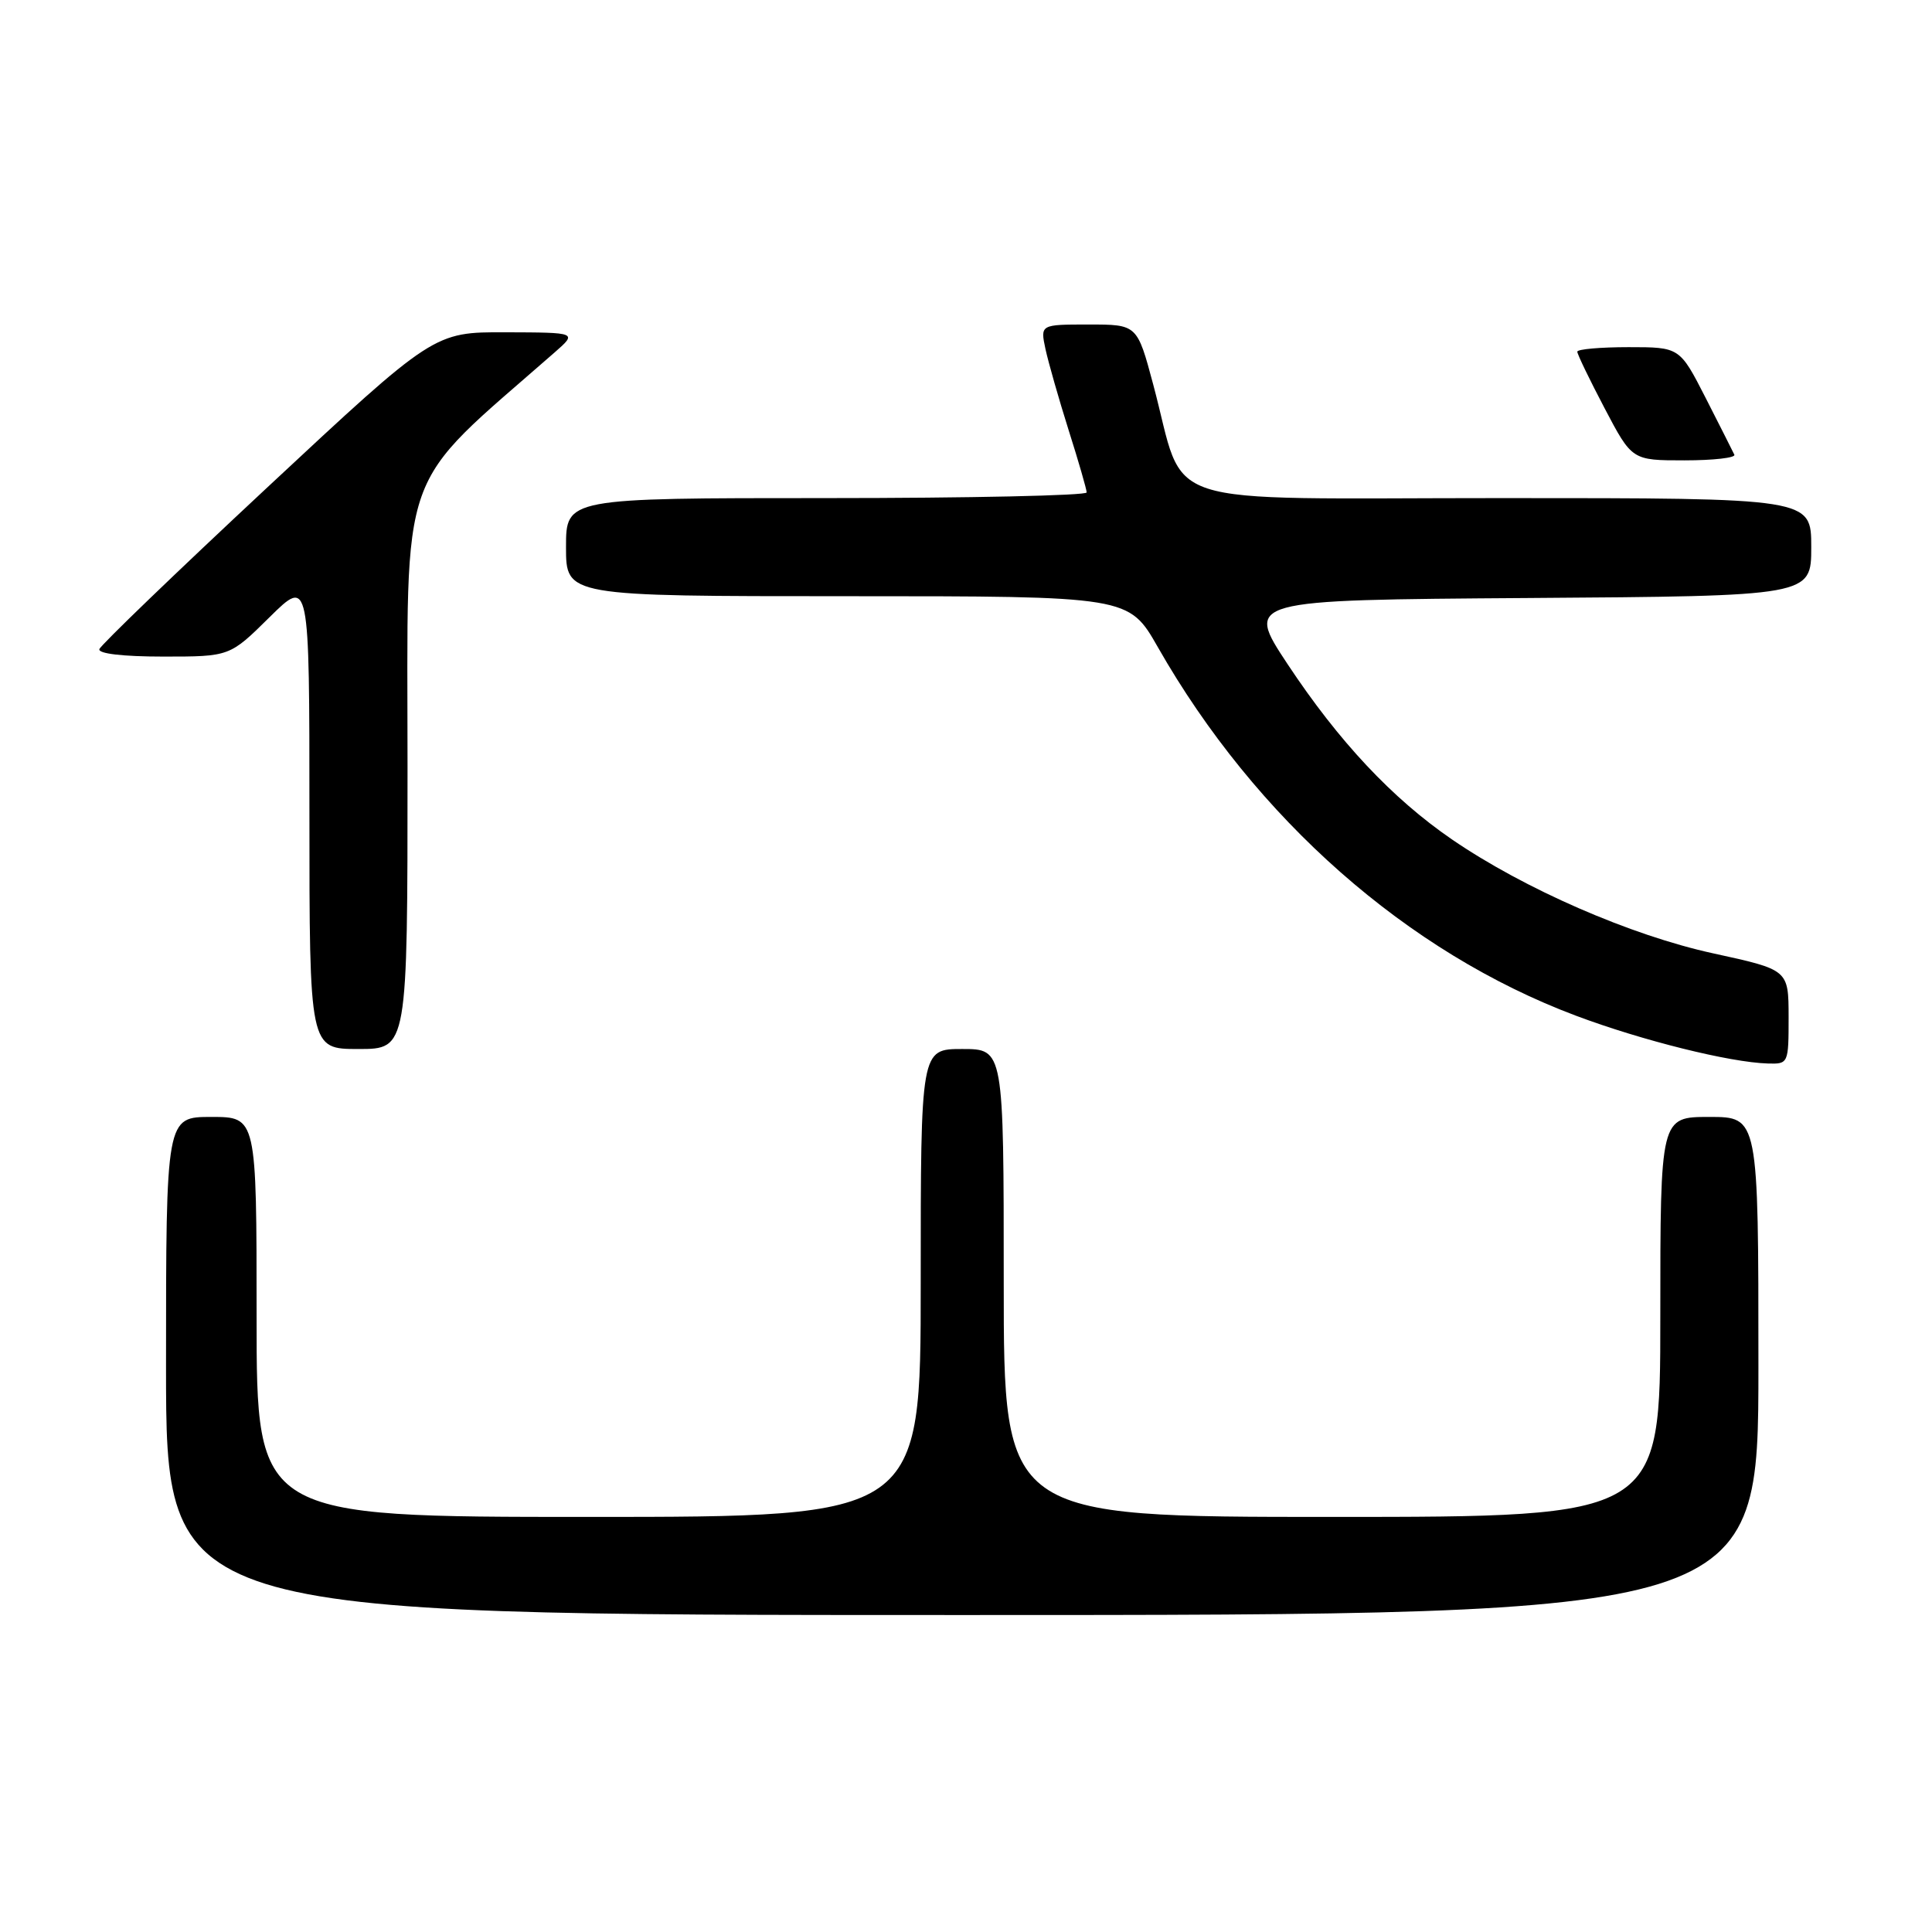 <?xml version="1.0" encoding="UTF-8" standalone="no"?>
<!DOCTYPE svg PUBLIC "-//W3C//DTD SVG 1.1//EN" "http://www.w3.org/Graphics/SVG/1.1/DTD/svg11.dtd" >
<svg xmlns="http://www.w3.org/2000/svg" xmlns:xlink="http://www.w3.org/1999/xlink" version="1.1" viewBox="0 0 256 256">
 <g >
 <path fill="currentColor"
d=" M 233.00 181.00 C 233.00 148.00 233.00 148.00 226.50 148.00 C 220.00 148.00 220.00 148.00 220.00 174.50 C 220.00 201.00 220.00 201.00 176.50 201.00 C 133.00 201.00 133.00 201.00 133.00 170.00 C 133.00 139.00 133.00 139.00 127.50 139.00 C 122.00 139.00 122.00 139.00 122.00 170.00 C 122.00 201.00 122.00 201.00 78.00 201.00 C 34.00 201.00 34.00 201.00 34.00 174.50 C 34.00 148.00 34.00 148.00 28.00 148.00 C 22.00 148.00 22.00 148.00 22.00 181.00 C 22.00 214.00 22.00 214.00 127.50 214.00 C 233.00 214.00 233.00 214.00 233.00 181.00 Z  M 237.00 134.75 C 236.99 128.50 236.99 128.50 227.03 126.33 C 216.09 123.95 201.95 117.78 192.38 111.22 C 184.47 105.79 177.39 98.24 170.61 88.00 C 164.99 79.50 164.99 79.50 202.49 79.24 C 240.00 78.98 240.00 78.98 240.00 72.49 C 240.00 66.00 240.00 66.00 198.95 66.00 C 152.21 66.00 157.28 67.65 152.81 50.96 C 150.68 43.00 150.68 43.00 144.26 43.00 C 137.84 43.00 137.84 43.00 138.53 46.25 C 138.92 48.04 140.30 52.88 141.60 57.00 C 142.91 61.12 143.98 64.84 143.99 65.25 C 143.99 65.66 128.47 66.00 109.50 66.00 C 75.00 66.00 75.00 66.00 75.00 72.50 C 75.00 79.00 75.00 79.00 112.29 79.00 C 149.57 79.00 149.57 79.00 153.42 85.75 C 166.38 108.49 186.47 126.20 208.83 134.59 C 217.59 137.88 229.20 140.77 234.25 140.92 C 236.97 141.00 237.00 140.92 237.00 134.75 Z  M 54.00 101.66 C 54.00 60.78 52.46 65.13 73.50 46.69 C 76.50 44.06 76.50 44.06 67.00 44.03 C 57.50 44.00 57.50 44.00 35.50 64.51 C 23.40 75.79 13.35 85.47 13.17 86.01 C 12.96 86.61 16.27 87.00 21.64 87.00 C 30.44 87.00 30.44 87.00 35.72 81.78 C 41.00 76.57 41.00 76.57 41.00 107.78 C 41.00 139.00 41.00 139.00 47.50 139.00 C 54.00 139.00 54.00 139.00 54.00 101.66 Z  M 229.81 60.25 C 229.62 59.84 227.91 56.46 226.02 52.75 C 222.57 46.00 222.57 46.00 215.79 46.00 C 212.05 46.00 209.00 46.27 209.00 46.60 C 209.00 46.94 210.63 50.31 212.62 54.10 C 216.25 61.00 216.25 61.00 223.21 61.00 C 227.03 61.00 230.01 60.66 229.81 60.25 Z "/>
</g>
</svg>